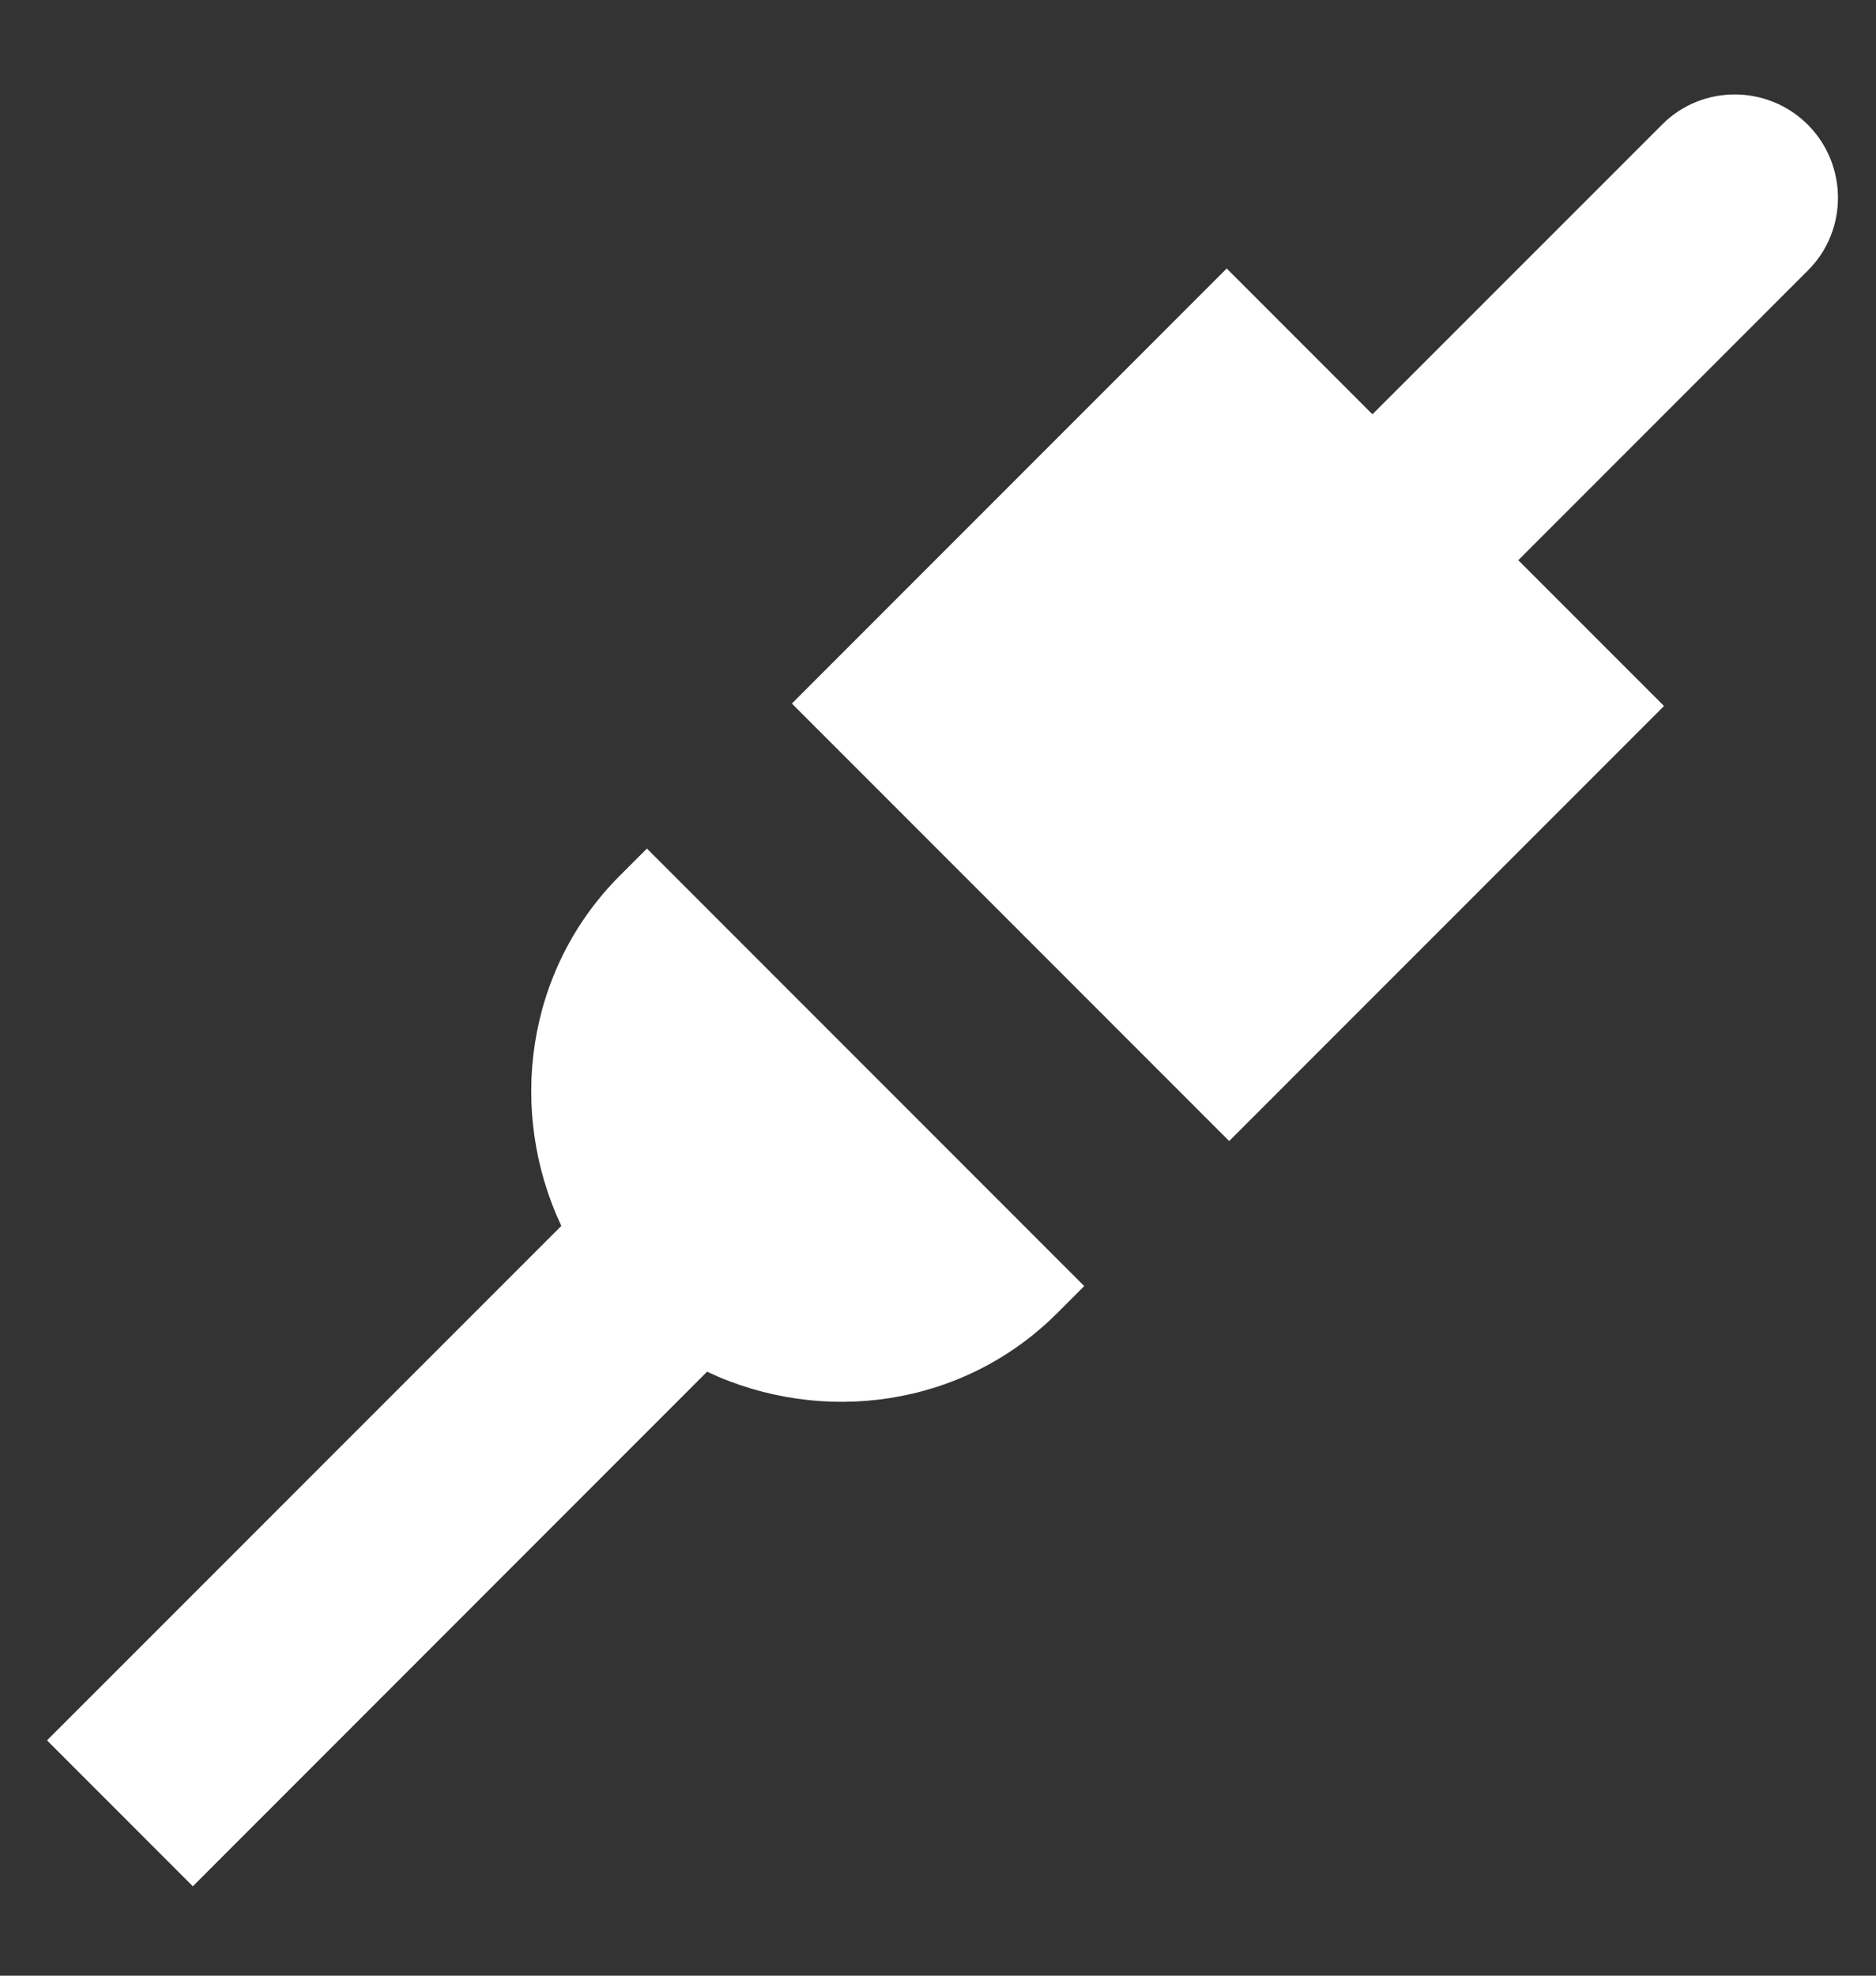 <svg width="19" height="20" viewBox="0 0 19 20" fill="none" xmlns="http://www.w3.org/2000/svg">
<rect x="0" y="0" width="19" height="20" fill="#333333" stroke="none"/>
<path d="M18.313 2.735C18.717 2.331 18.715 1.668 18.309 1.262C17.903 0.856 17.24 0.854 16.837 1.258L13.9 4.194L12.424 2.718L8.02 7.122L12.449 11.551L16.853 7.147L15.377 5.671L18.313 2.735ZM6.278 8.864C5.324 9.818 5.137 11.246 5.685 12.41L0.476 17.618L1.953 19.095L7.161 13.886C8.325 14.434 9.753 14.247 10.707 13.293L10.981 13.019L6.552 8.59L6.278 8.864Z" fill="white"/>
</svg>
